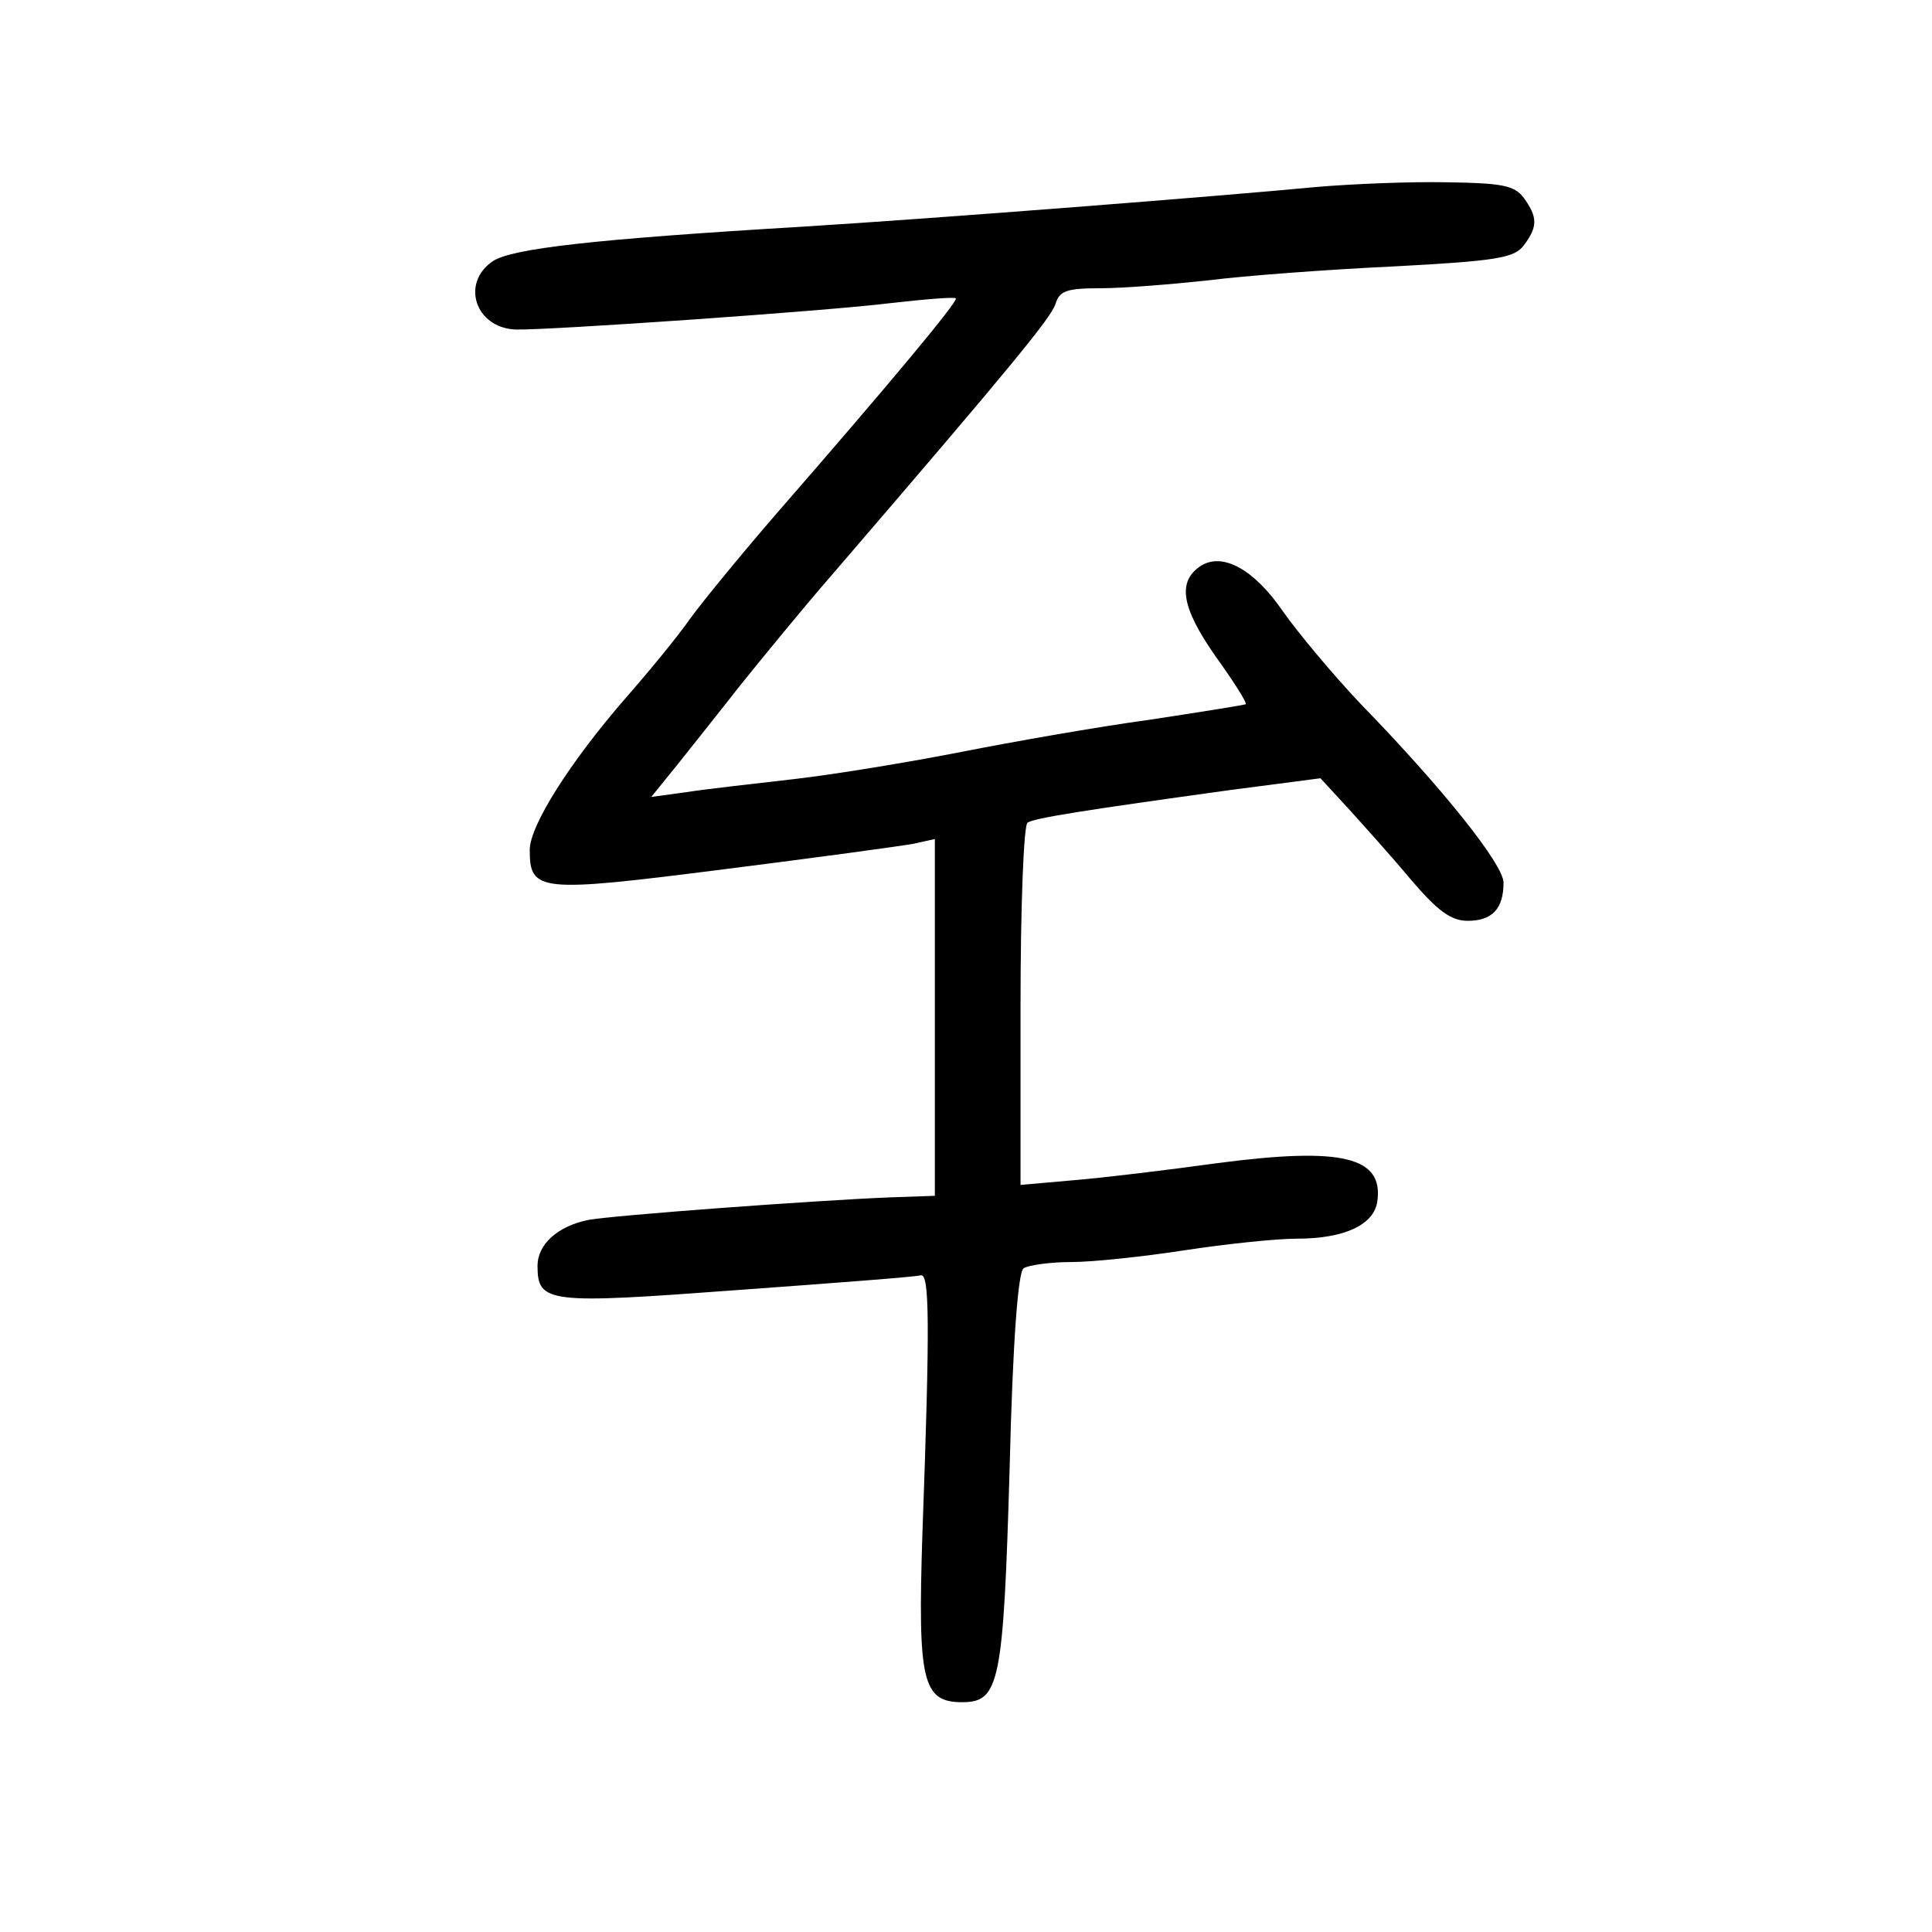 <?xml version="1.0" standalone="no"?>
<!DOCTYPE svg PUBLIC "-//W3C//DTD SVG 20010904//EN"
 "http://www.w3.org/TR/2001/REC-SVG-20010904/DTD/svg10.dtd">
<svg version="1.0" xmlns="http://www.w3.org/2000/svg"
 width="248pt" height="248pt" viewBox="0 0 248 248"
 preserveAspectRatio="xMidYMid meet">
<g transform="translate(0,248) scale(0.1,-0.1)"
fill="#000000" stroke="none">
<path d="M1690 2240 c-126 -12 -483 -40 -660 -51 -268 -16 -372 -28 -397 -44
-42 -28 -23 -86 29 -88 43 -1 403 24 482 34 44 5 81 8 83 6 3 -4 -88 -113
-230 -276 -45 -52 -95 -113 -111 -135 -16 -23 -53 -68 -82 -101 -73 -84 -124
-165 -124 -196 0 -54 12 -55 248 -25 119 15 229 30 245 33 l27 6 0 -229 0
-229 -58 -2 c-98 -4 -355 -23 -387 -29 -39 -8 -65 -31 -65 -59 0 -48 14 -49
256 -31 124 9 230 17 236 19 11 2 12 -57 2 -333 -6 -188 0 -215 51 -215 48 0
53 24 61 300 4 165 11 253 18 257 6 4 34 8 61 8 28 0 93 7 145 15 52 8 118 15
145 15 61 0 99 18 103 48 8 57 -45 70 -205 49 -65 -9 -148 -19 -185 -22 l-68
-6 0 230 c0 126 4 232 9 235 9 6 73 16 261 42 l115 15 35 -38 c19 -21 56 -62
81 -92 35 -41 52 -53 73 -53 31 0 46 15 46 49 0 23 -77 120 -183 229 -36 38
-81 92 -100 119 -37 54 -77 76 -105 59 -31 -20 -26 -53 18 -116 23 -32 41 -60
39 -62 -2 -1 -58 -10 -124 -20 -66 -9 -174 -28 -240 -41 -66 -13 -163 -29
-215 -35 -52 -6 -115 -13 -140 -17 l-44 -6 34 42 c19 24 55 69 80 101 25 31
77 95 117 141 234 272 282 331 288 349 5 17 15 20 58 20 29 0 90 5 137 10 47
6 154 14 239 18 133 7 155 11 167 27 18 24 18 36 0 61 -12 16 -28 19 -98 20
-46 1 -121 -2 -168 -6z"/>
</g>
</svg>

